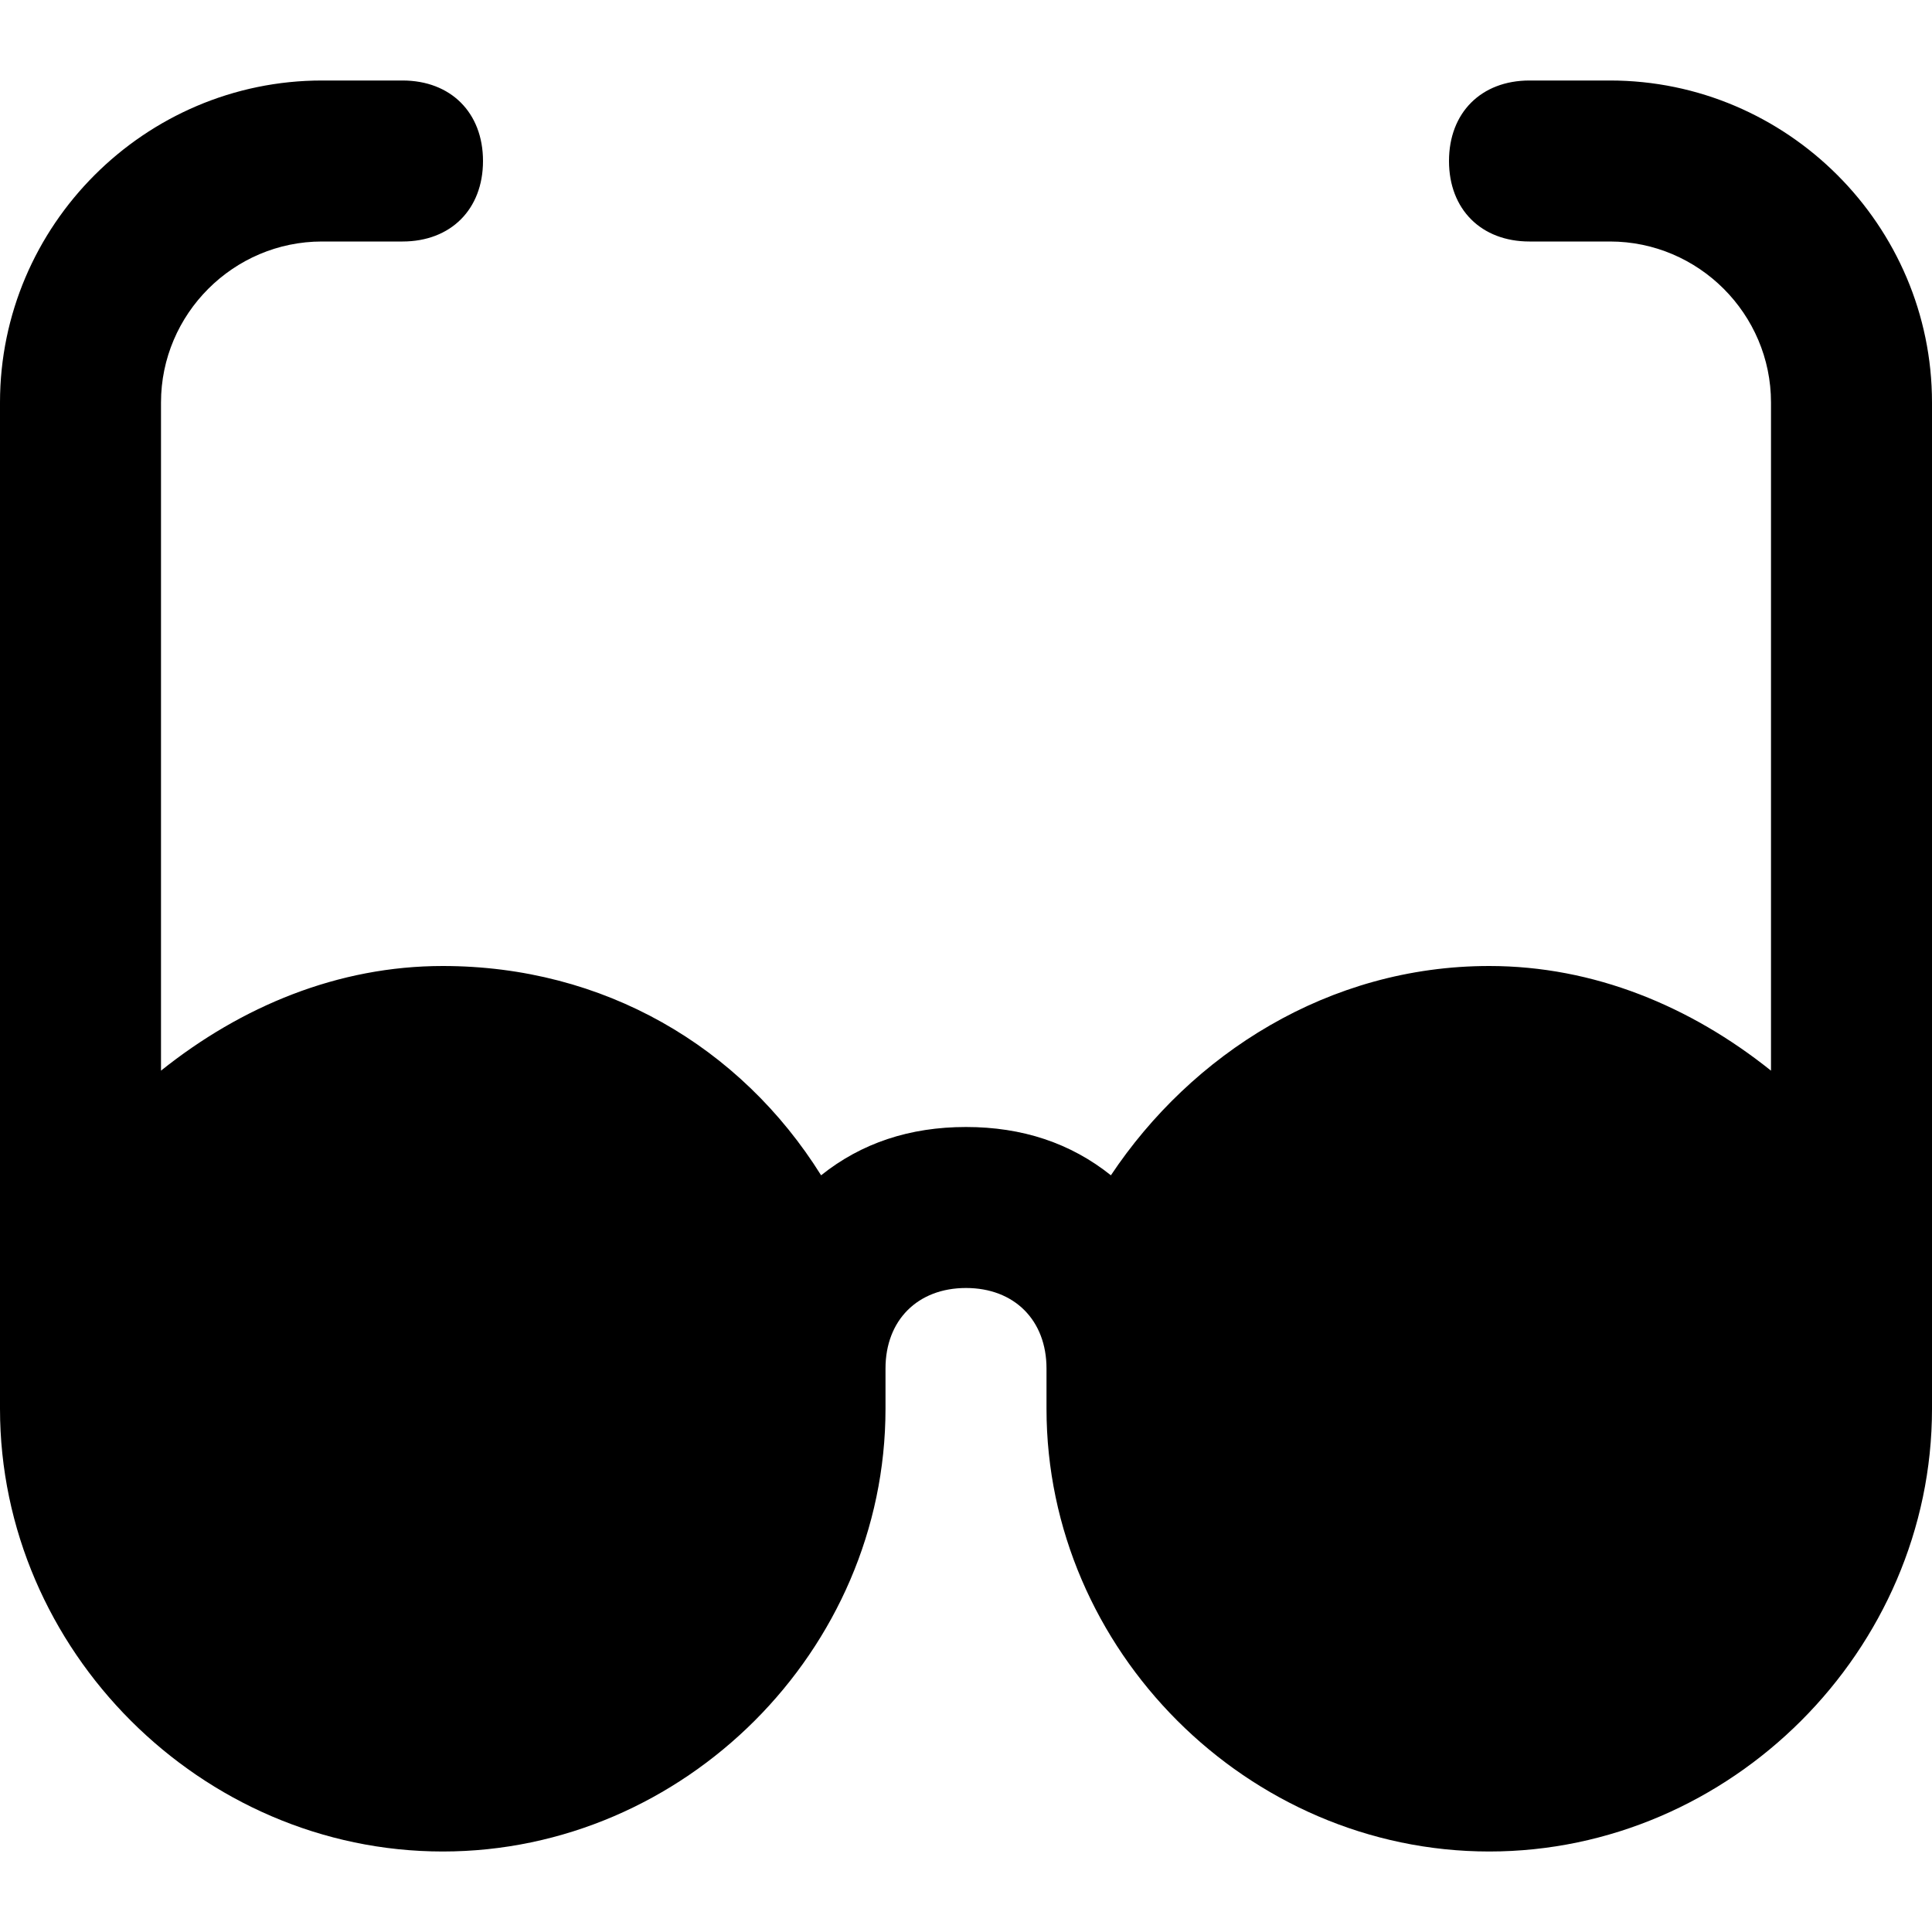 <svg id="nc_icon" xmlns="http://www.w3.org/2000/svg" xmlns:xlink="http://www.w3.org/1999/xlink" x="0px" y="0px" viewBox="0 0 24 24"><g >
<path fill="currentColor" d="M20,1h-1c-0.6,0-1,0.4-1,1s0.4,1,1,1h1c1.1,0,2,0.9,2,2v8.3c-1-0.8-2.2-1.3-3.5-1.3c-2,0-3.7,1.1-4.7,2.6&#10;&#9;C13.3,14.2,12.7,14,12,14s-1.3,0.2-1.8,0.6c-1-1.6-2.7-2.6-4.7-2.6C4.2,12,3,12.5,2,13.3V5c0-1.1,0.9-2,2-2h1c0.6,0,1-0.4,1-1&#10;&#9;S5.6,1,5,1H4C1.8,1,0,2.8,0,5v12.5c0,3,2.5,5.5,5.5,5.5s5.5-2.5,5.5-5.5c0-0.1,0-0.3,0-0.4c0,0,0-0.1,0-0.1c0-0.6,0.4-1,1-1&#10;&#9;s1,0.4,1,1c0,0,0,0.1,0,0.1c0,0.1,0,0.3,0,0.4c0,3,2.5,5.5,5.5,5.5s5.5-2.5,5.5-5.5V5C24,2.8,22.2,1,20,1z"/>
</g></svg>